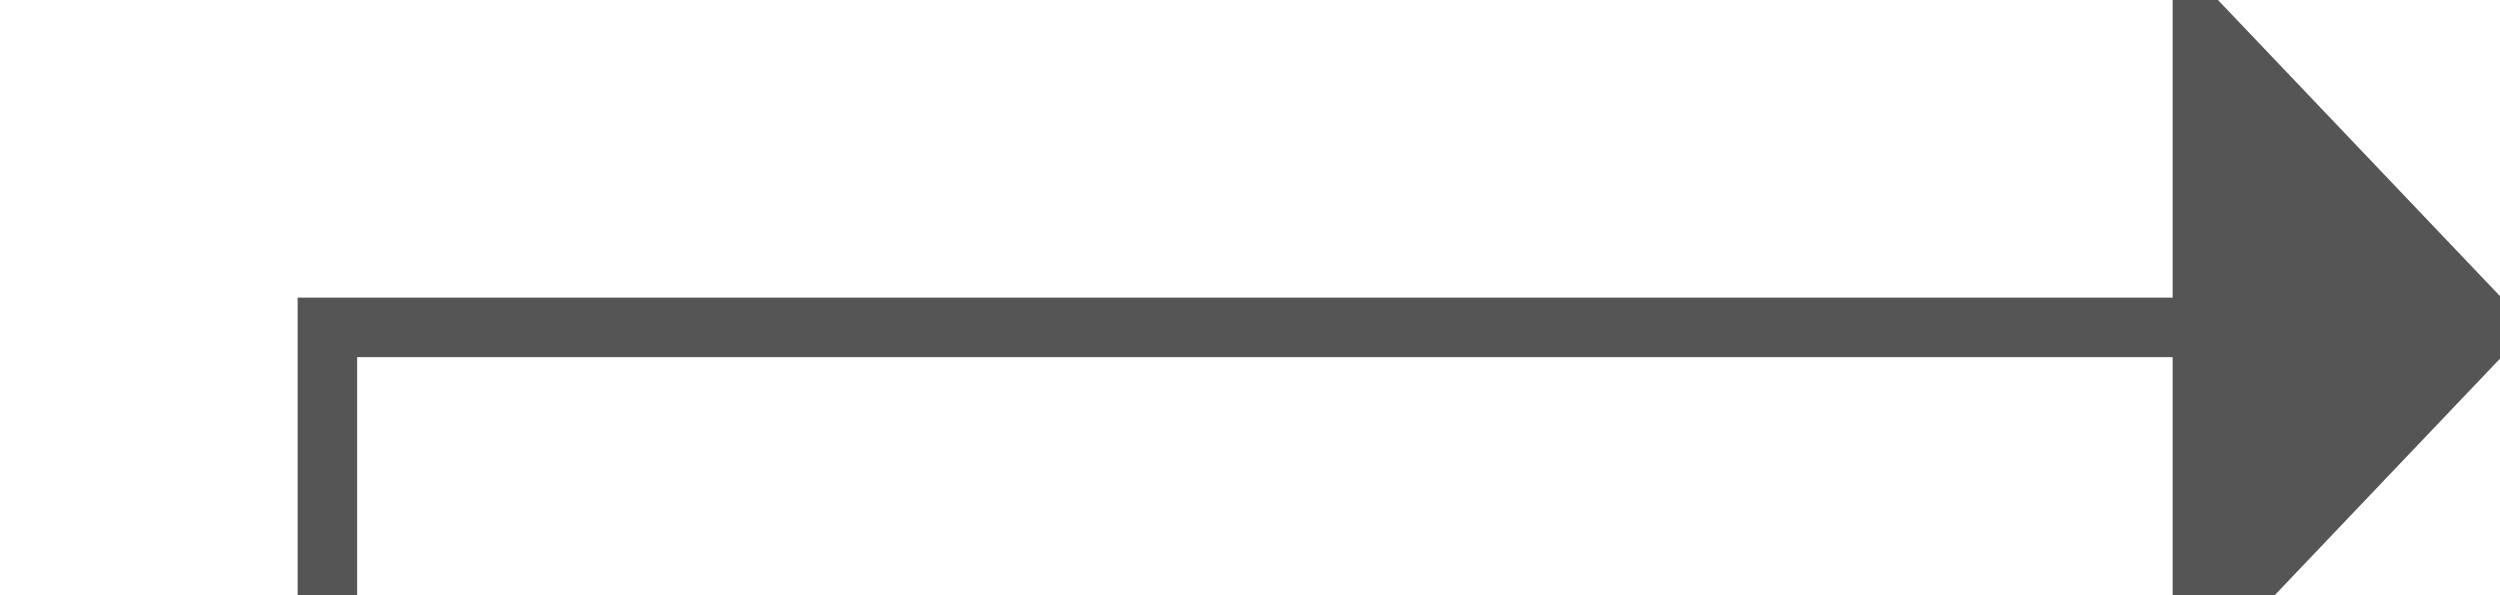 ﻿<?xml version="1.0" encoding="utf-8"?>
<svg version="1.1" xmlns:xlink="http://www.w3.org/1999/xlink" width="42px" height="10px" preserveAspectRatio="xMinYMid meet" viewBox="1792 1120  42 8" xmlns="http://www.w3.org/2000/svg">
  <path d="M 1752 1187.5  L 1797.5 1187.5  L 1797.5 1124.5  L 1829.5 1124.5  " stroke-width="1" stroke="#555555" fill="none" />
  <path d="M 1828.5 1130.8  L 1834.5 1124.5  L 1828.5 1118.2  L 1828.5 1130.8  Z " fill-rule="nonzero" fill="#555555" stroke="none" />
</svg>